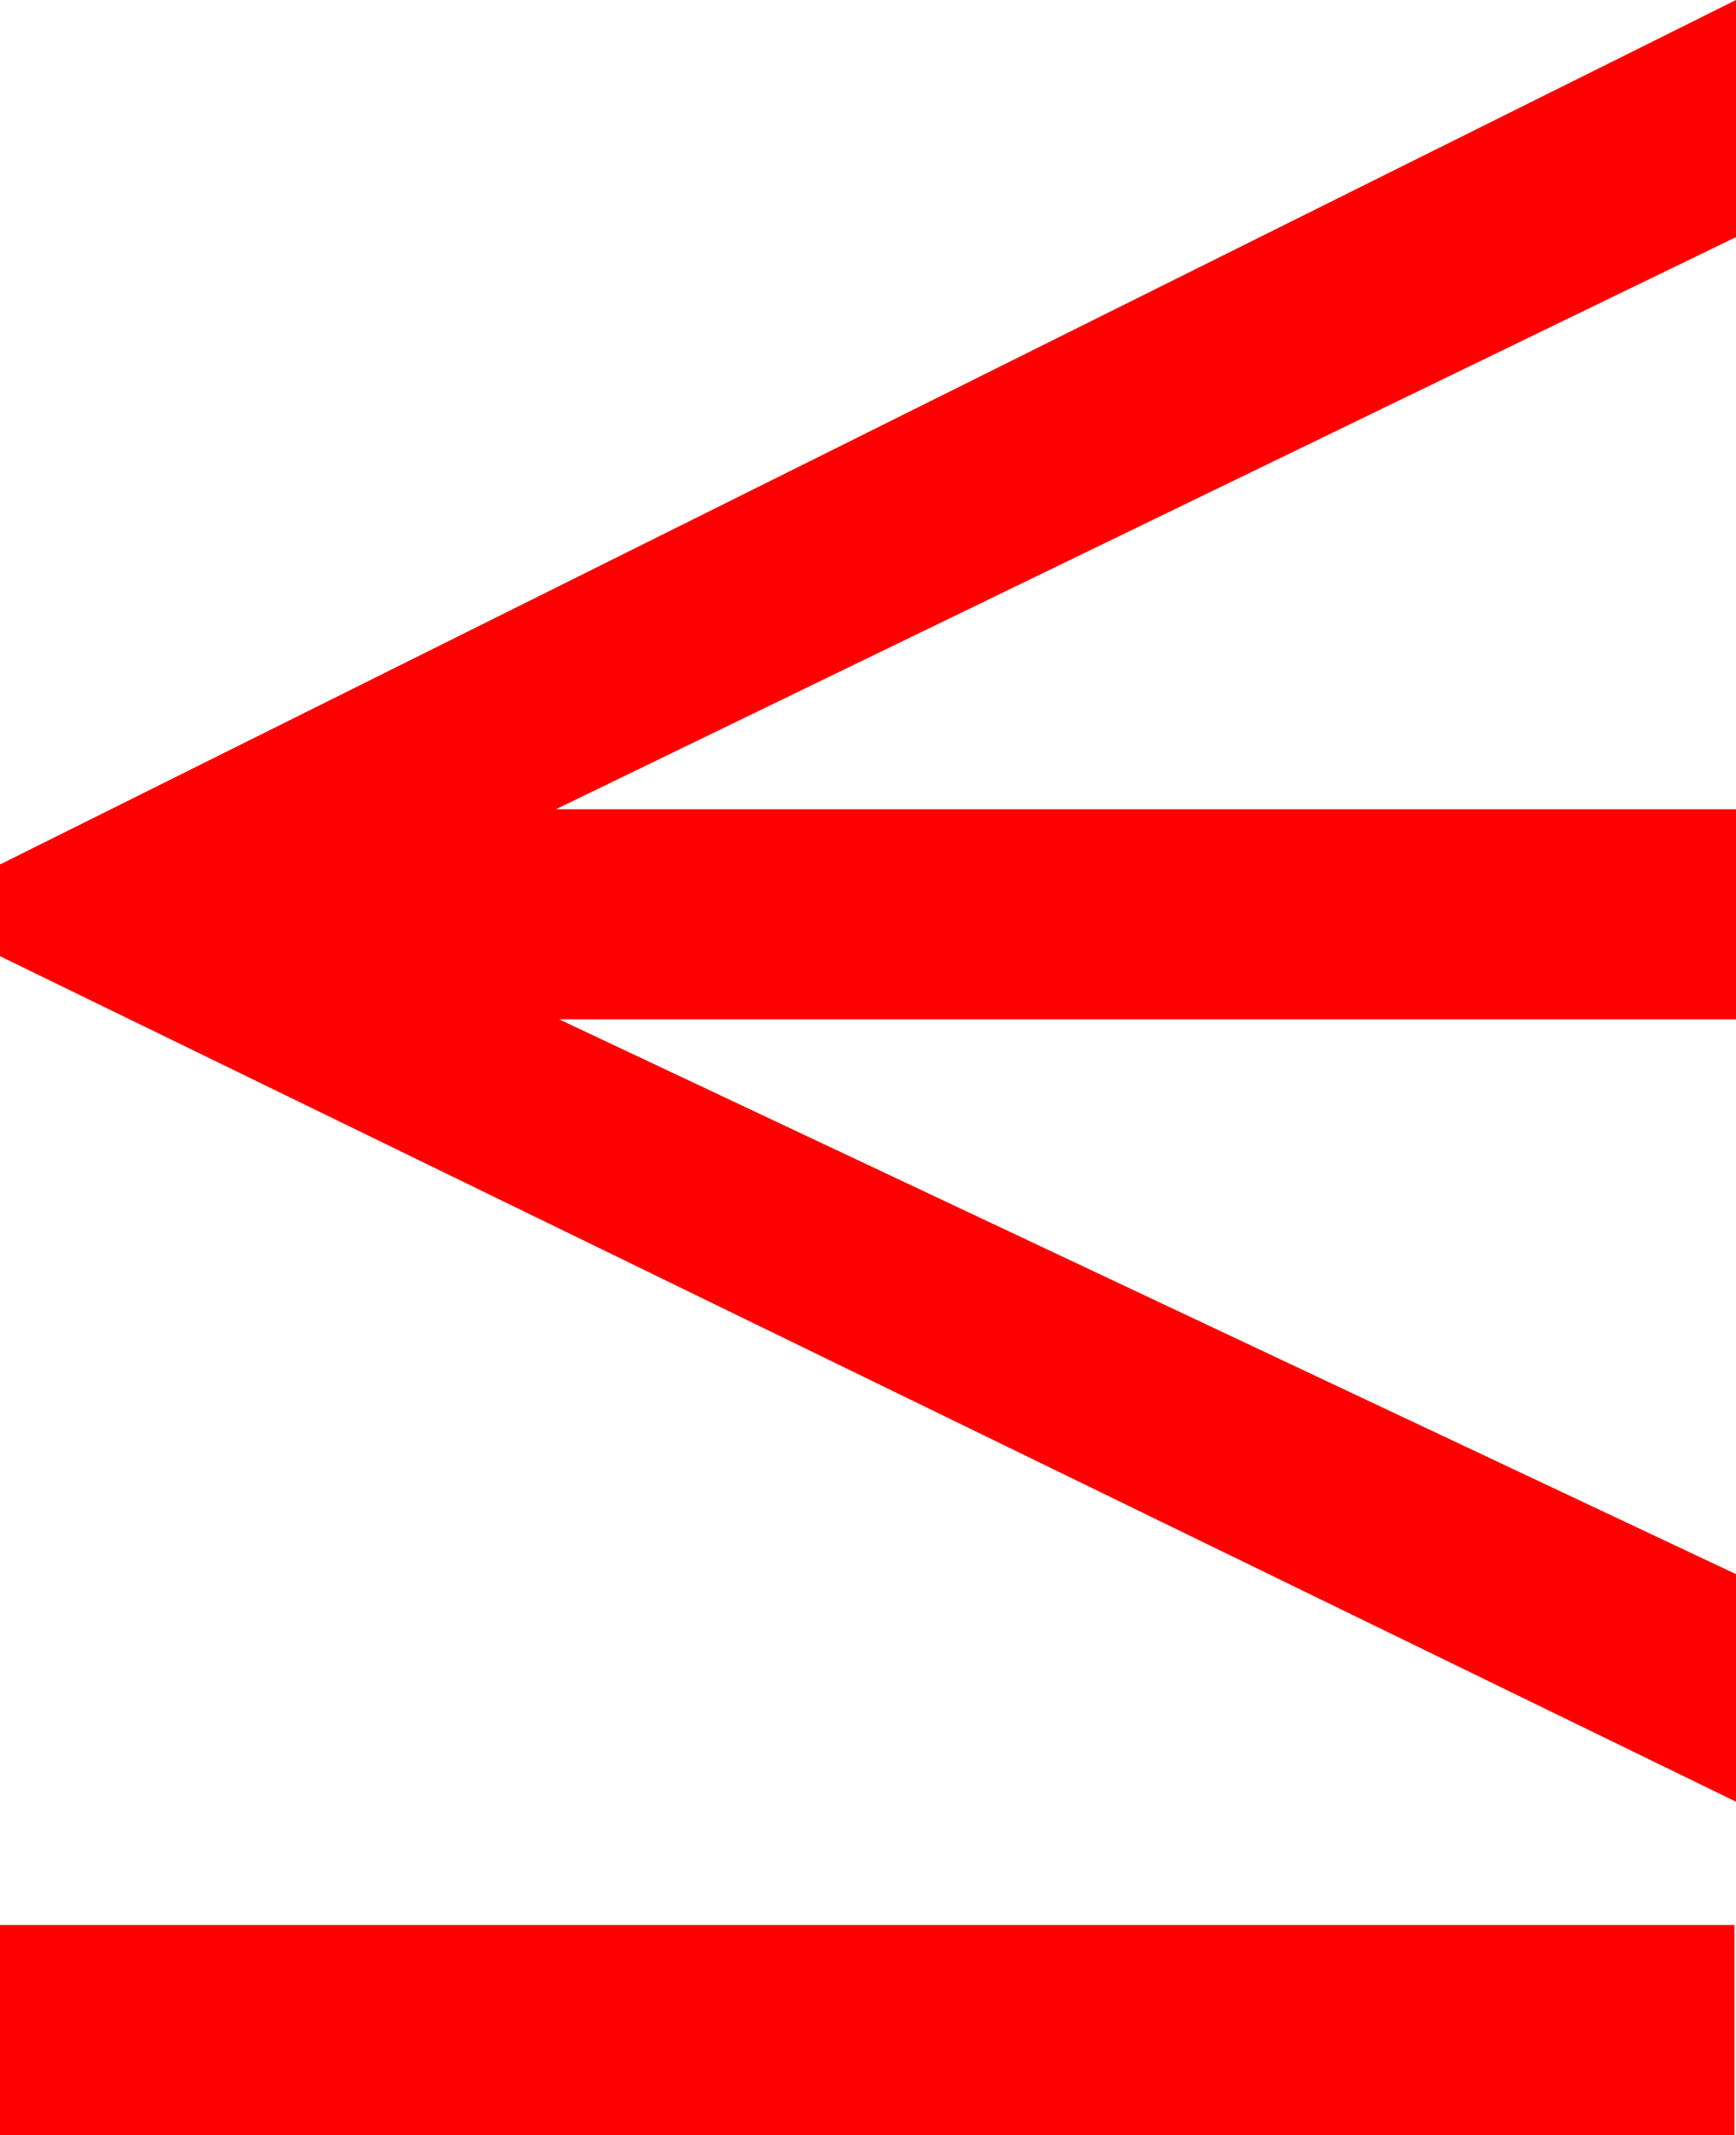 <?xml version="1.0" encoding="utf-8"?>
<!DOCTYPE svg PUBLIC "-//W3C//DTD SVG 1.1//EN" "http://www.w3.org/Graphics/SVG/1.1/DTD/svg11.dtd">
<svg width="32.197" height="39.58" xmlns="http://www.w3.org/2000/svg" xmlns:xlink="http://www.w3.org/1999/xlink" xmlns:xml="http://www.w3.org/XML/1998/namespace" version="1.1">
  <g>
    <g>
      <path style="fill:#FF0000;fill-opacity:1" d="M0,35.684L32.168,35.684 32.168,39.58 0,39.58 0,35.684z M32.197,0L32.197,4.395 10.312,15 32.197,15 32.197,18.896 10.371,18.896 32.197,29.18 32.197,33.398 0,17.725 0,16.025 32.197,0z" />
    </g>
  </g>
</svg>